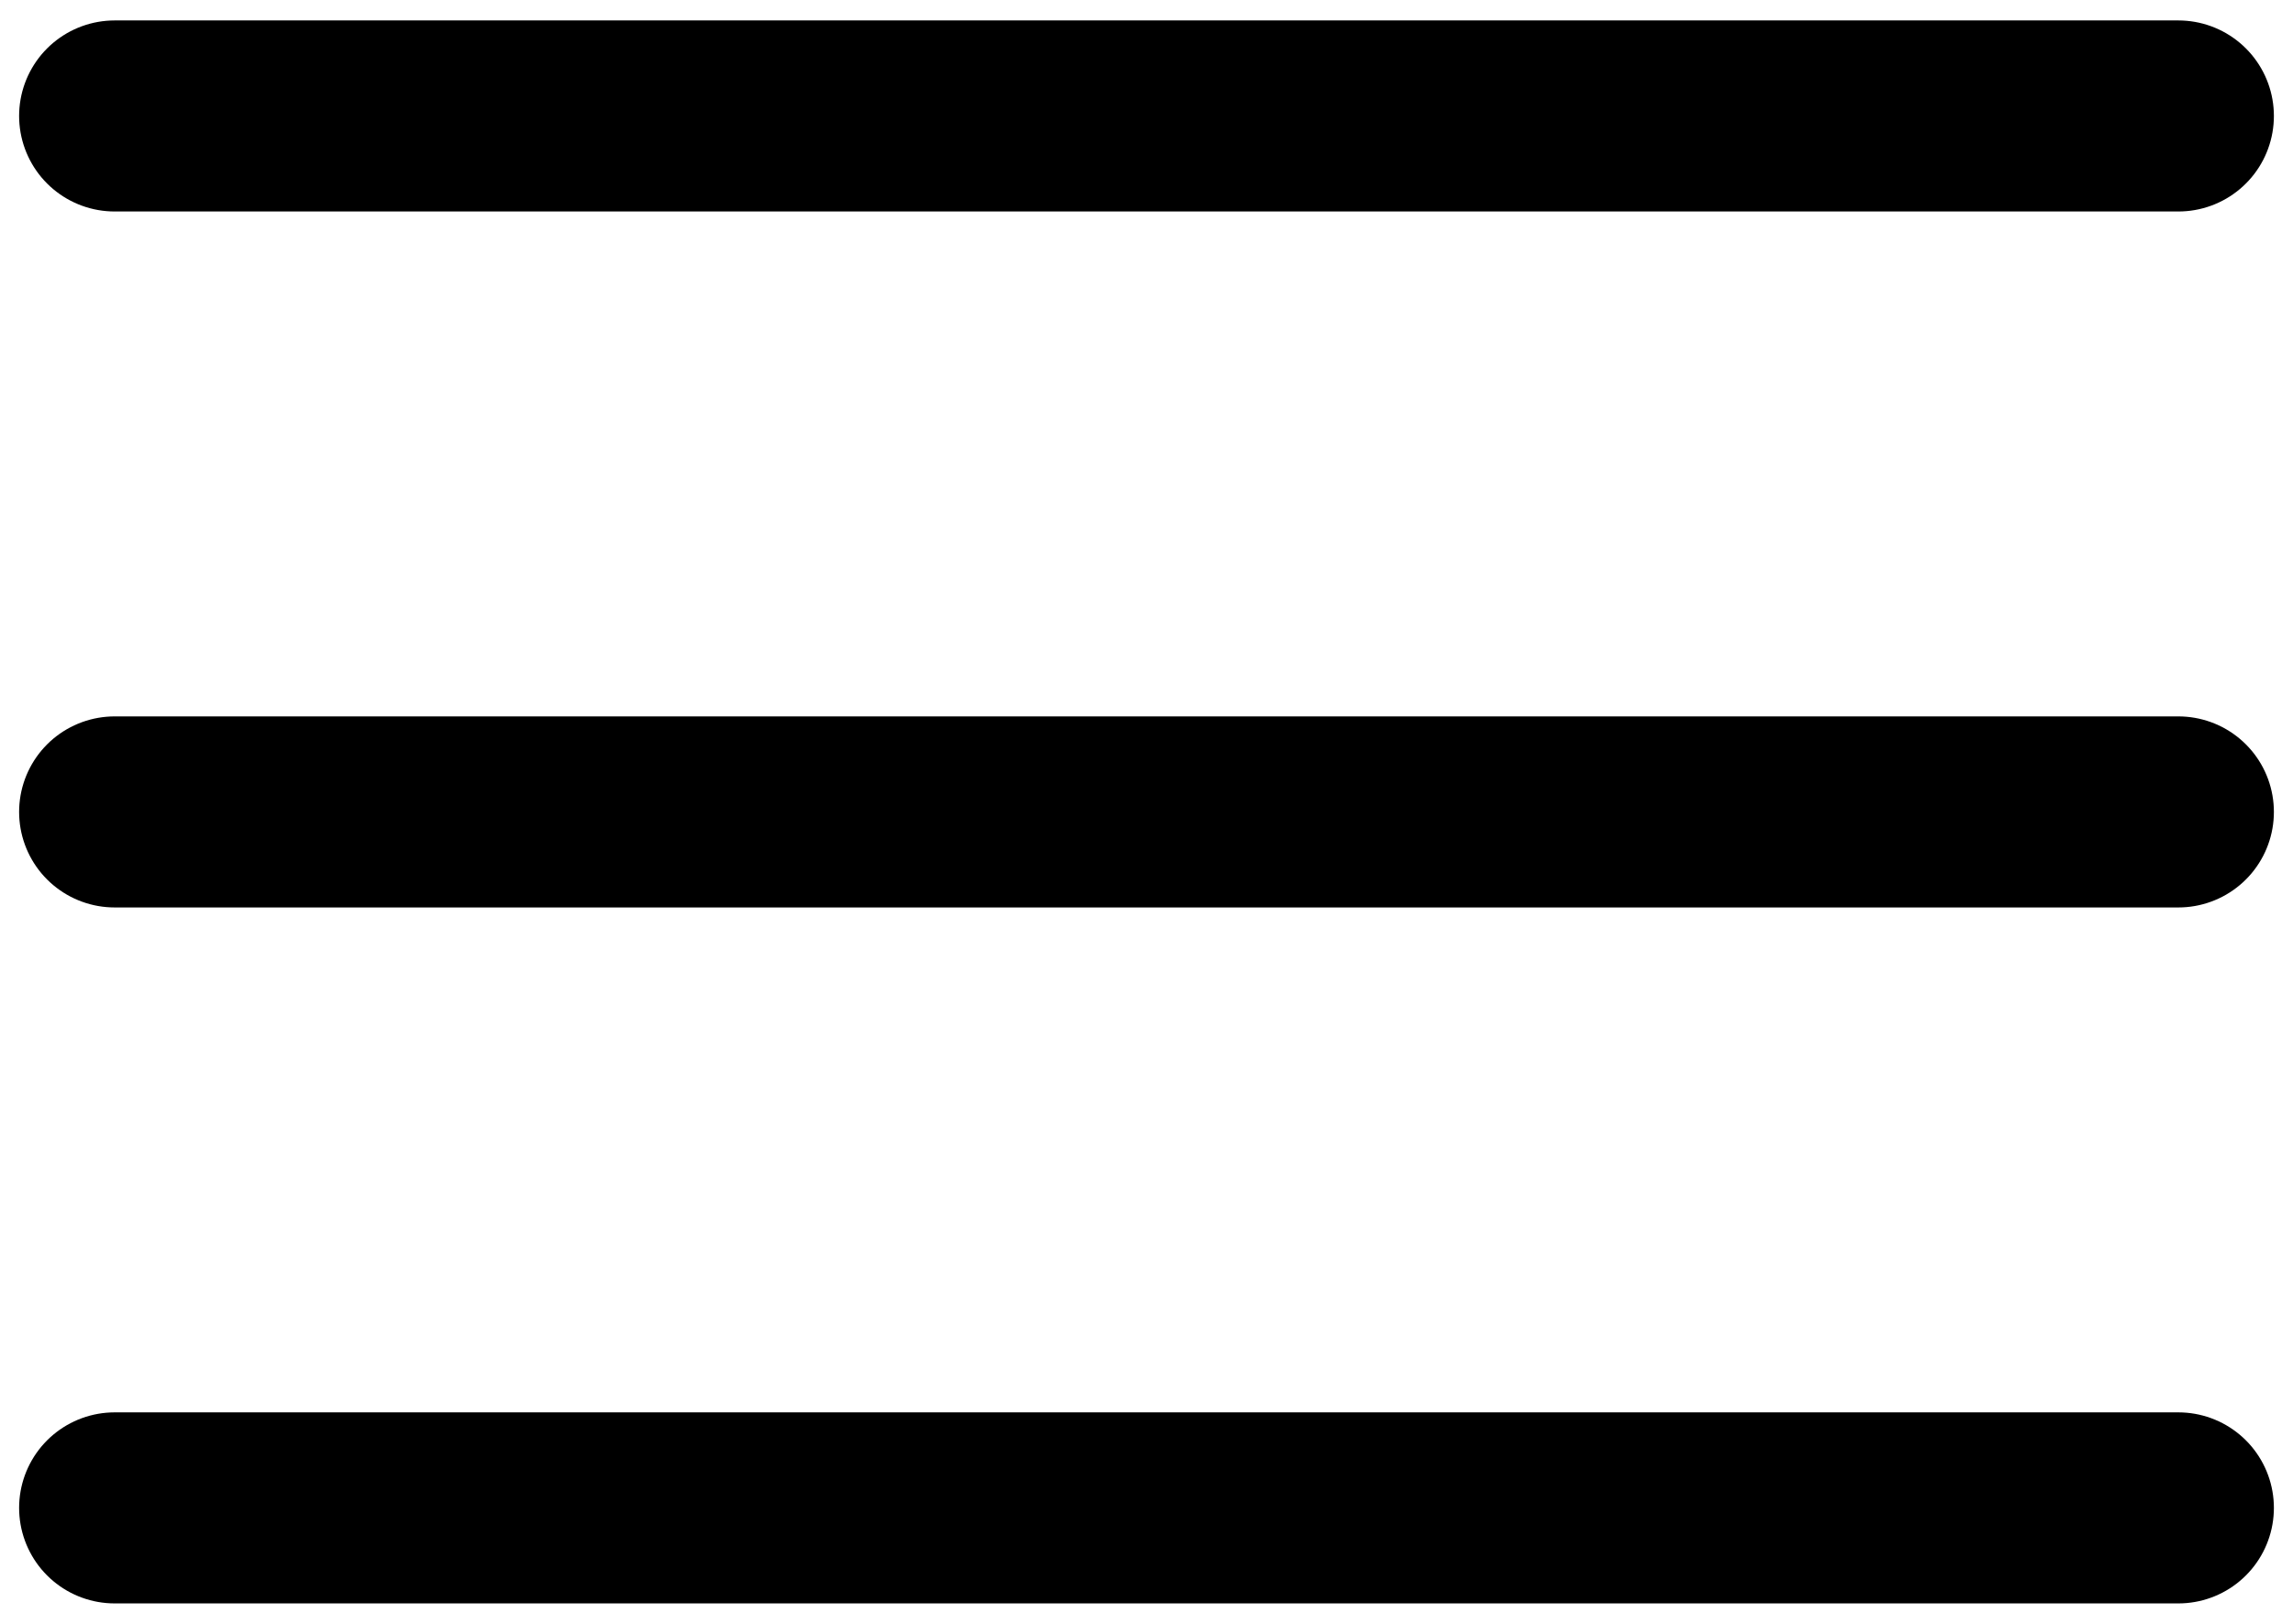 <svg width="24" height="17" viewBox="0 0 24 17" fill="none" xmlns="http://www.w3.org/2000/svg">
<path d="M1.2 8.5H22.8" stroke="black" stroke-width="2" stroke-linecap="round" stroke-linejoin="round"/>
<path d="M1.2 1.214H22.8" stroke="black" stroke-width="2" stroke-linecap="round" stroke-linejoin="round"/>
<path d="M1.2 15.786H22.8" stroke="black" stroke-width="2" stroke-linecap="round" stroke-linejoin="round"/>
</svg>

